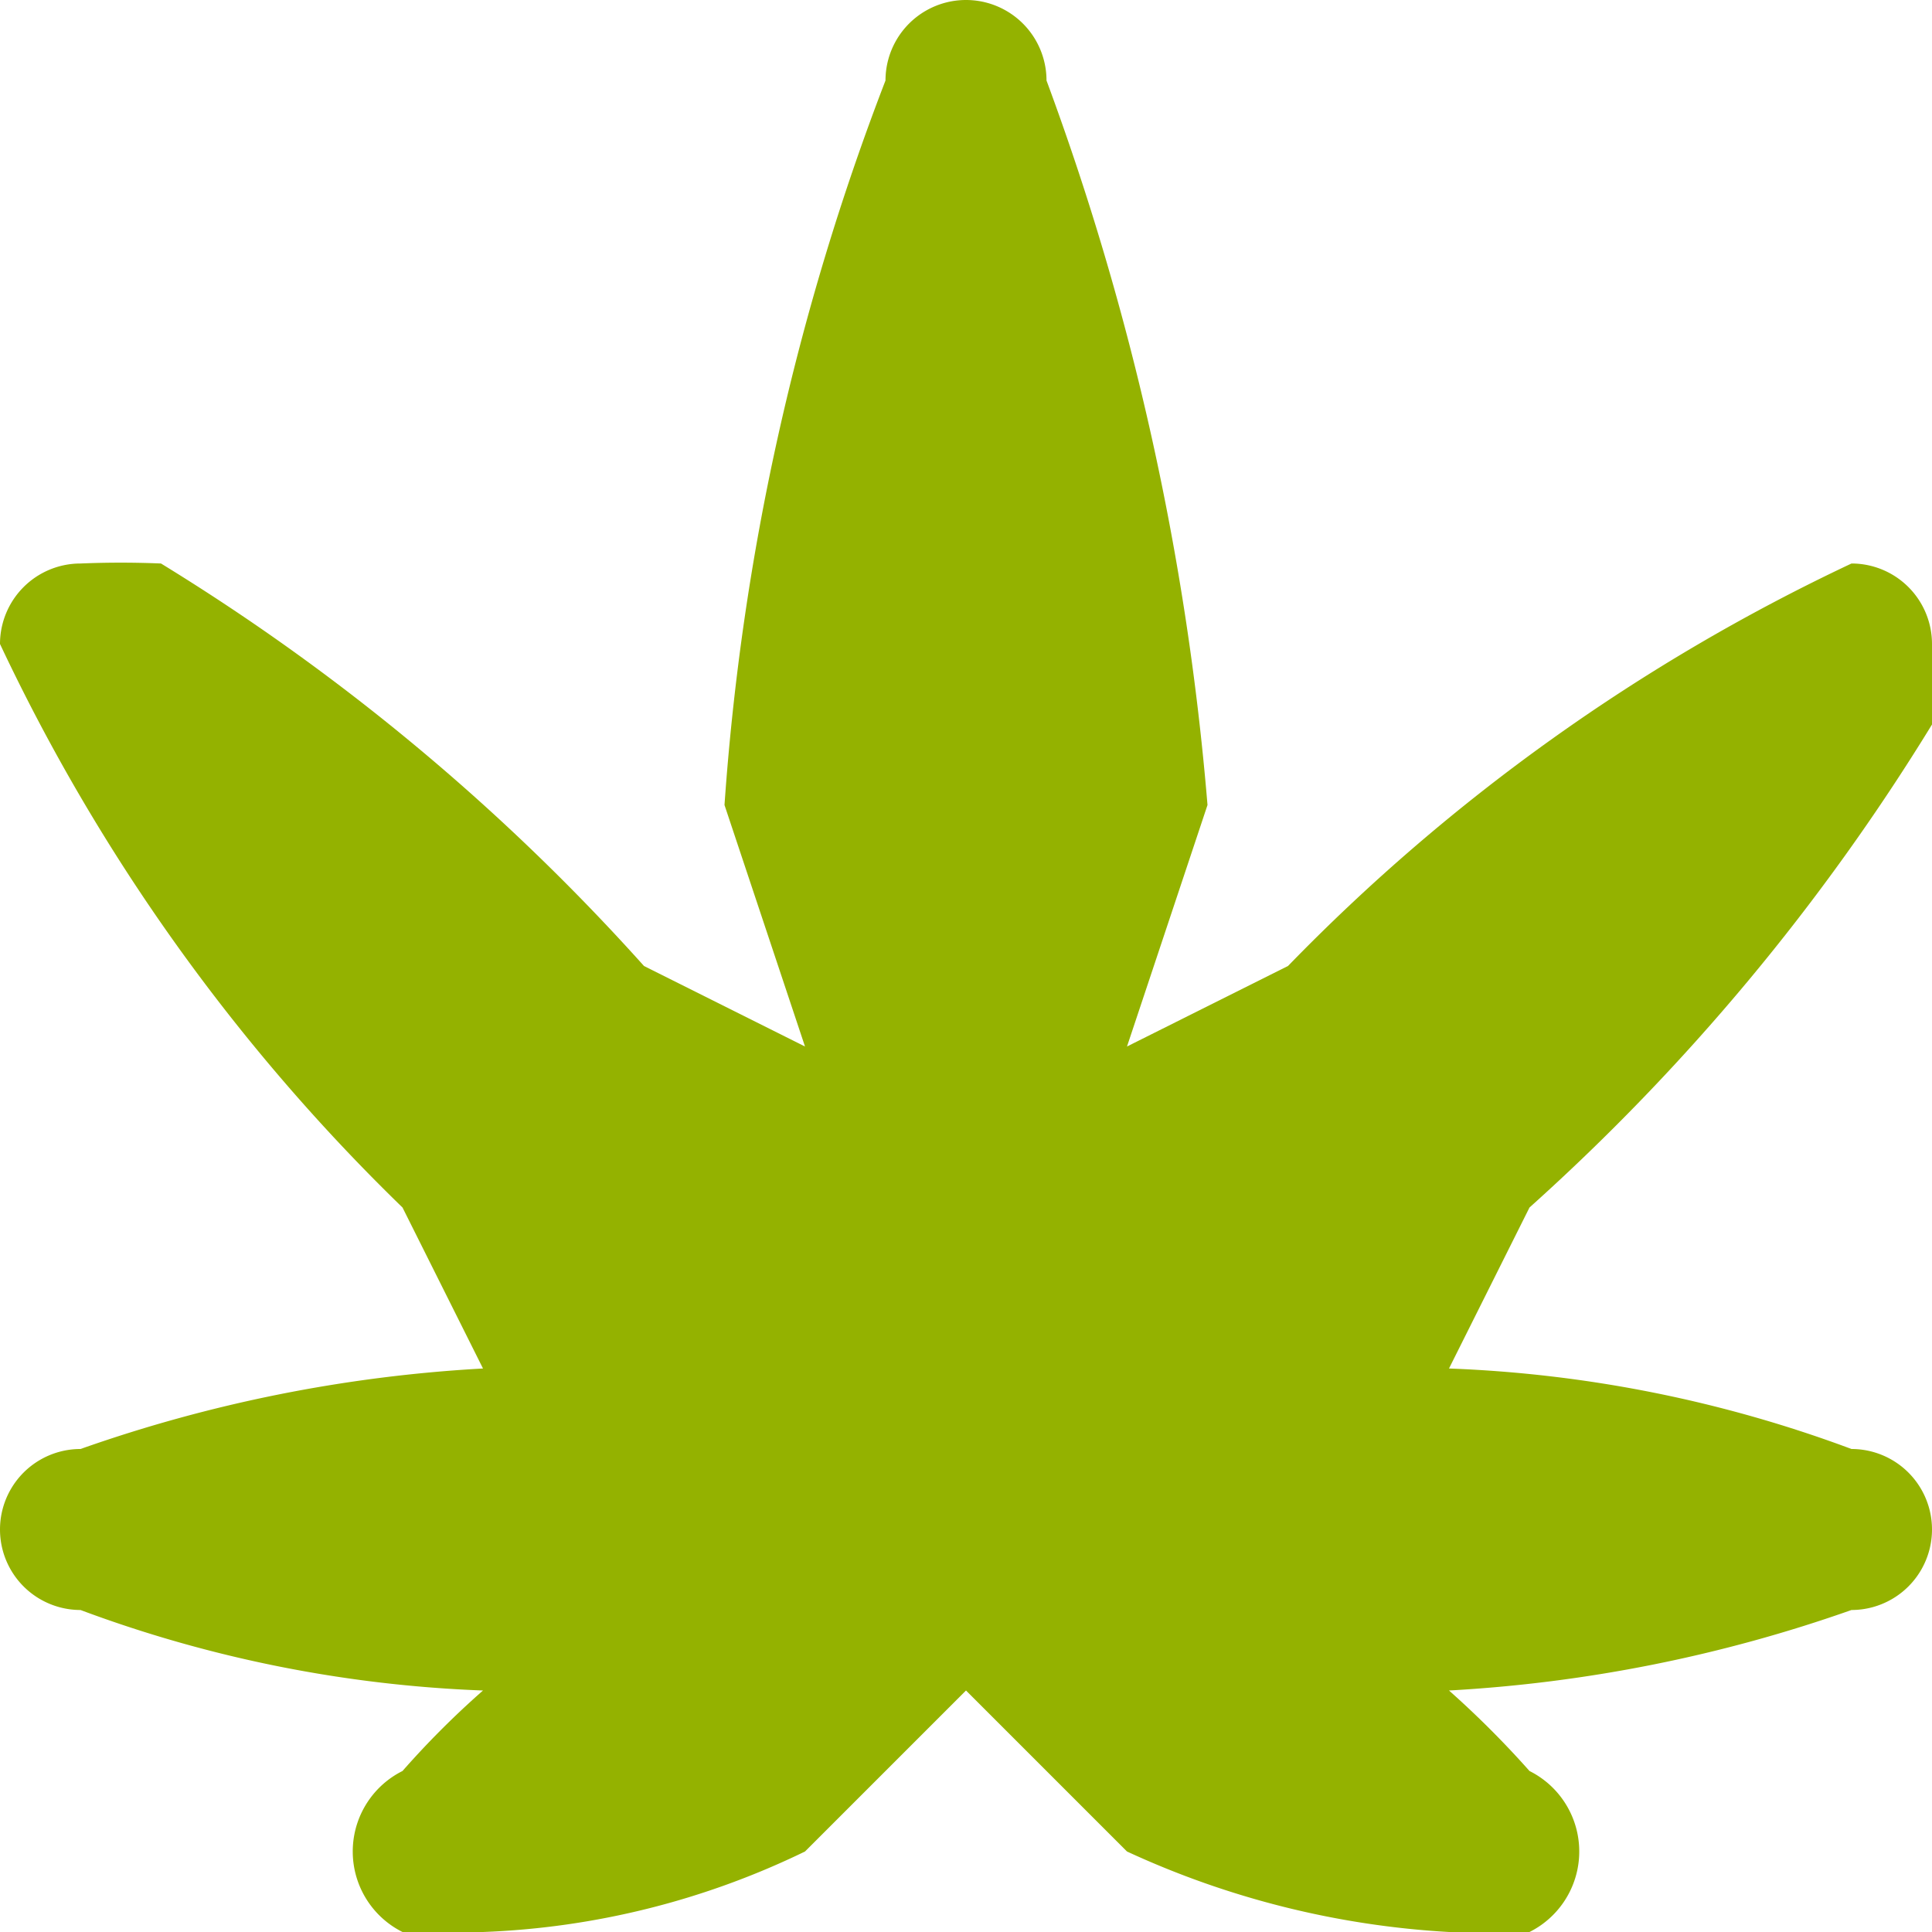 <svg width="24" height="24" fill="none" xmlns="http://www.w3.org/2000/svg"><path d="M11 1a1 1 0 0 1 2 0 34 34 0 0 1 2 9l-1 3 2-1a24 24 0 0 1 7-5 1 1 0 0 1 1 1 13 13 0 0 1 0 1 27 27 0 0 1-5 6l-1 2a16 16 0 0 1 5 1 1 1 0 0 1 0 2 18 18 0 0 1-5 1 12 12 0 0 1 1 1 1 1 0 0 1-1 2 11 11 0 0 1-4-1l-2-2-2 2a10 10 0 0 1-4 1 1 1 0 0 1-1-2 11 11 0 0 1 1-1 16 16 0 0 1-5-1 1 1 0 0 1 0-2 18 18 0 0 1 5-1l-1-2a24 24 0 0 1-5-7 1 1 0 0 1 1-1 12 12 0 0 1 1 0 27 27 0 0 1 6 5l2 1-1-3a31 31 0 0 1 2-9Z" fill="#94B200"/></svg>